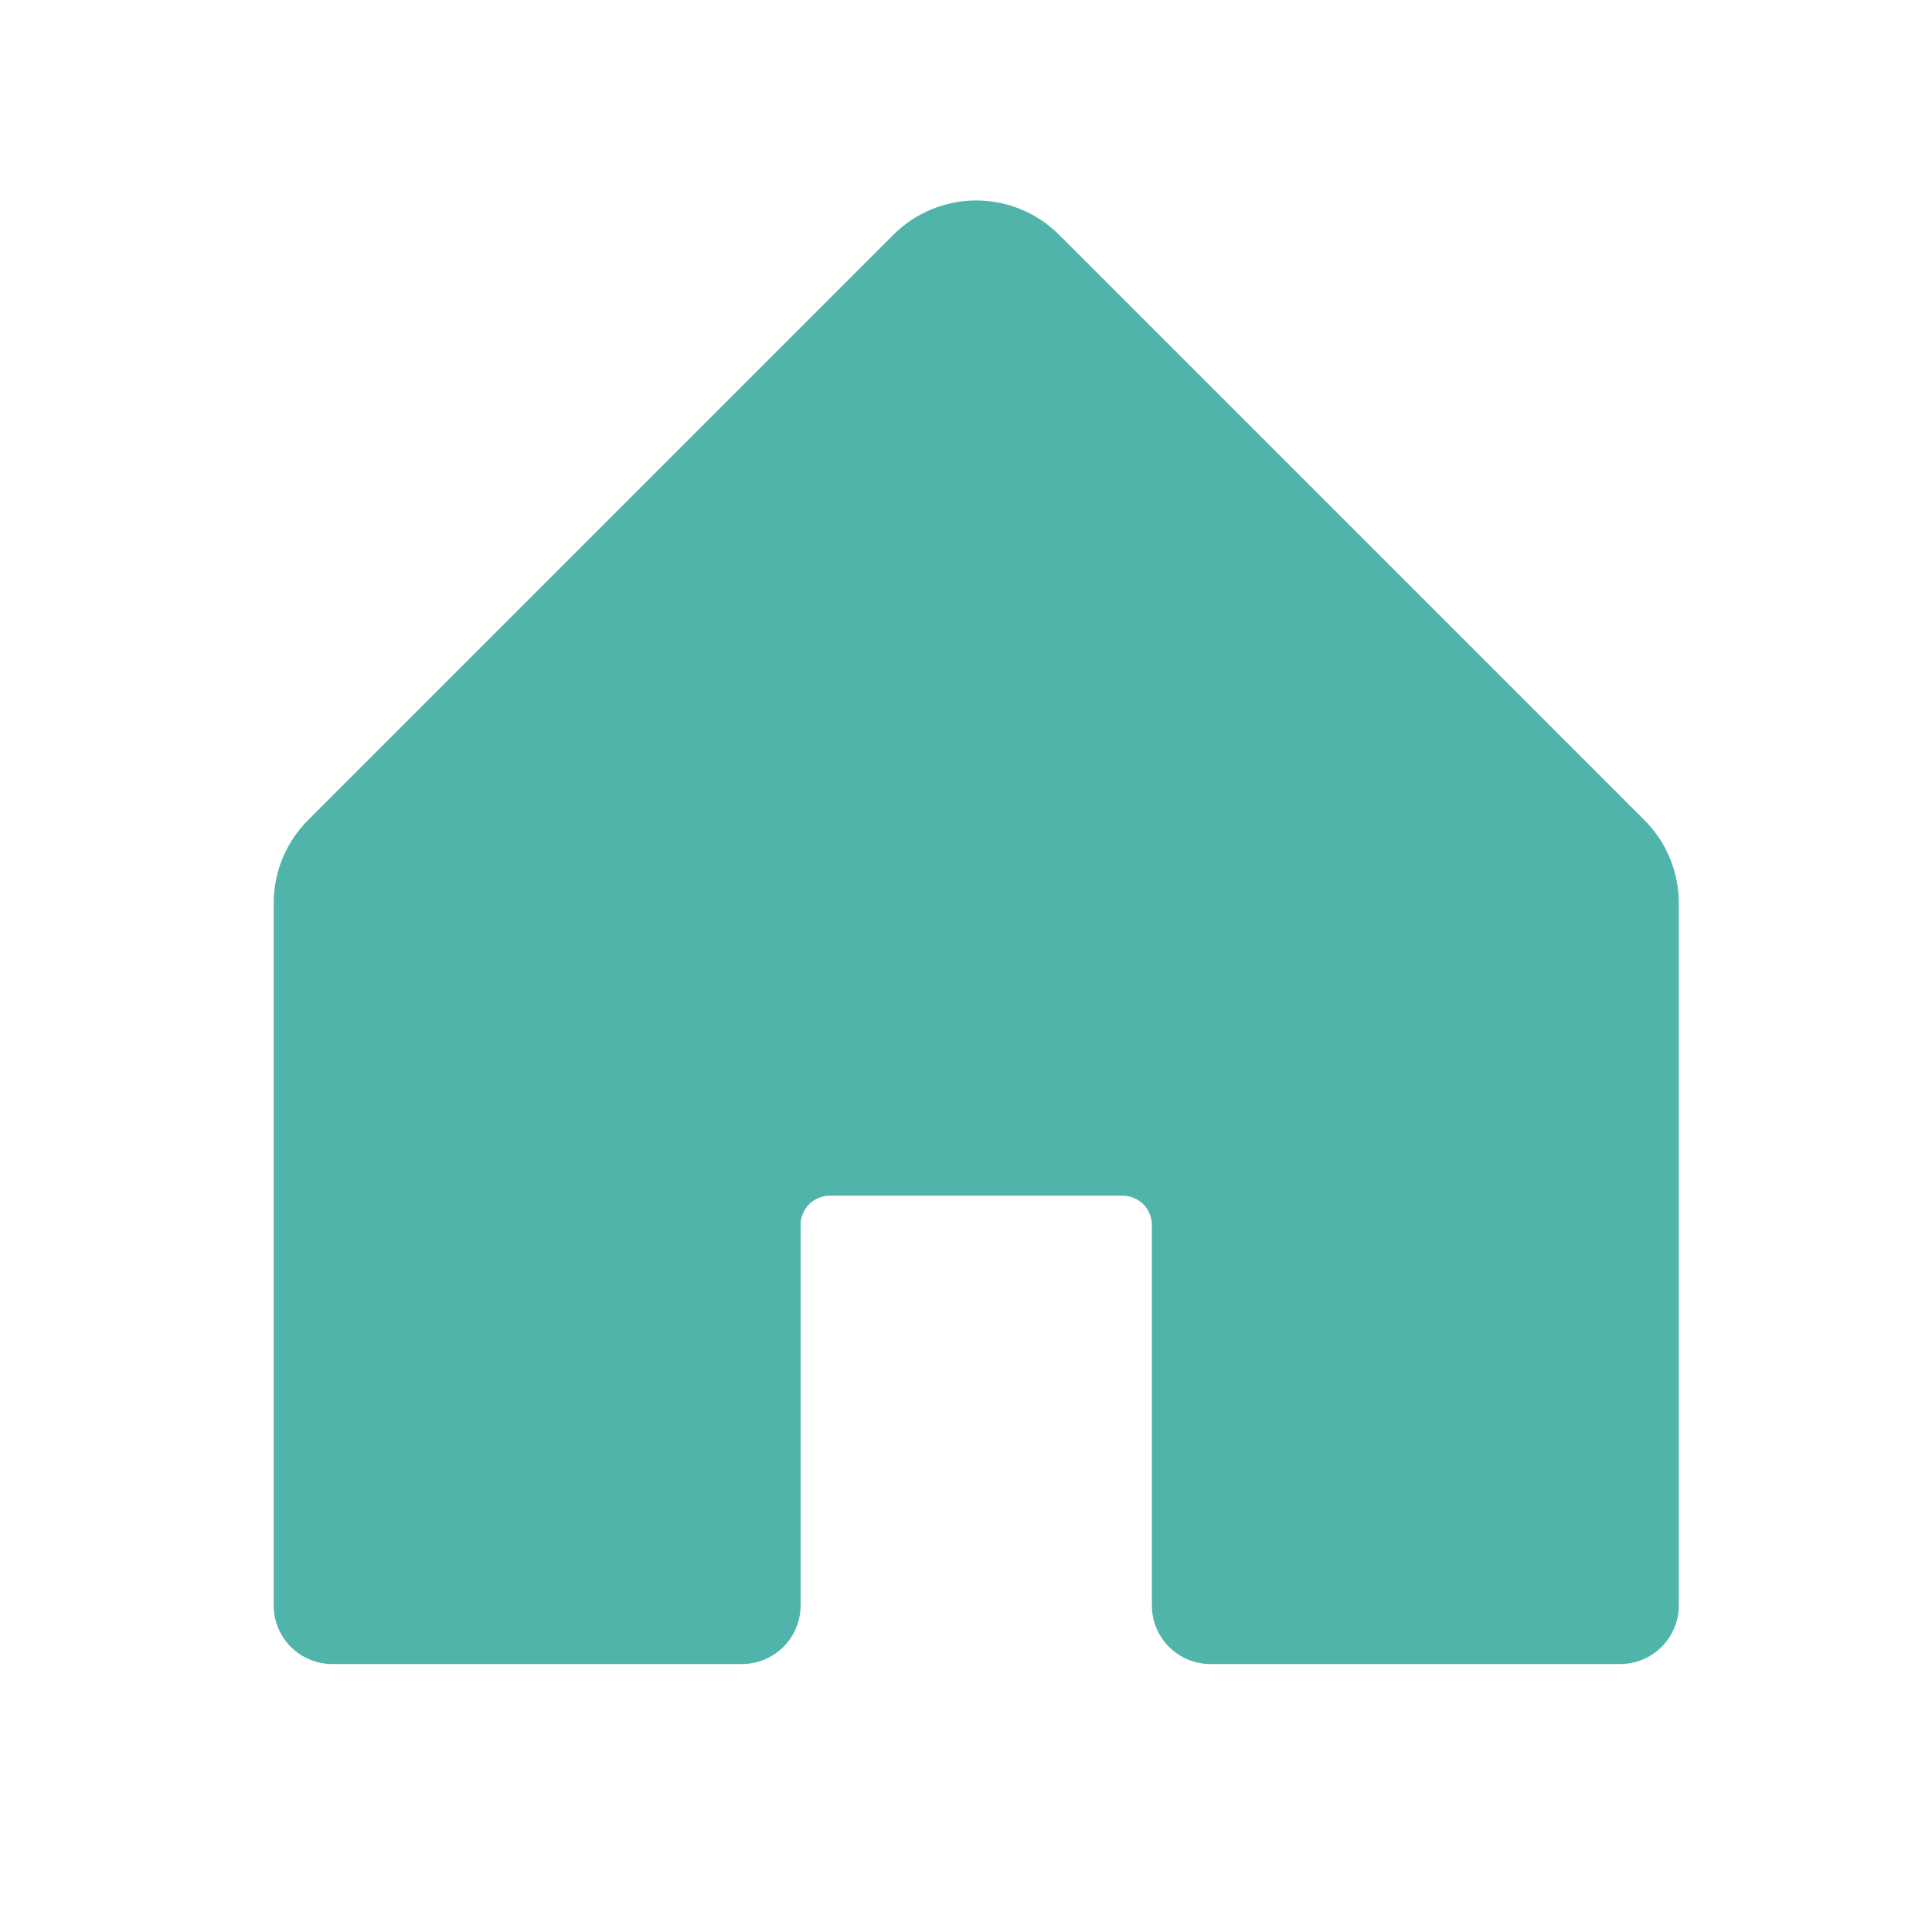<svg xmlns="http://www.w3.org/2000/svg" width="33" height="33" viewBox="0 0 33 33" fill="none">
    <path
        d="M28.675 15.423V27.423C28.675 27.688 28.569 27.942 28.382 28.13C28.194 28.317 27.94 28.423 27.675 28.423H20.675C20.41 28.423 20.155 28.317 19.968 28.13C19.78 27.942 19.675 27.688 19.675 27.423V20.923C19.675 20.79 19.622 20.663 19.528 20.569C19.435 20.476 19.307 20.423 19.175 20.423H14.175C14.042 20.423 13.915 20.476 13.821 20.569C13.727 20.663 13.675 20.79 13.675 20.923V27.423C13.675 27.688 13.569 27.942 13.382 28.13C13.194 28.317 12.94 28.423 12.675 28.423H5.675C5.41 28.423 5.155 28.317 4.968 28.13C4.78 27.942 4.675 27.688 4.675 27.423V15.423C4.675 14.893 4.886 14.384 5.261 14.009L15.261 4.009C15.636 3.634 16.145 3.424 16.675 3.424C17.205 3.424 17.713 3.634 18.089 4.009L28.089 14.009C28.464 14.384 28.675 14.893 28.675 15.423Z"
        fill="#50B4AA" />
</svg>